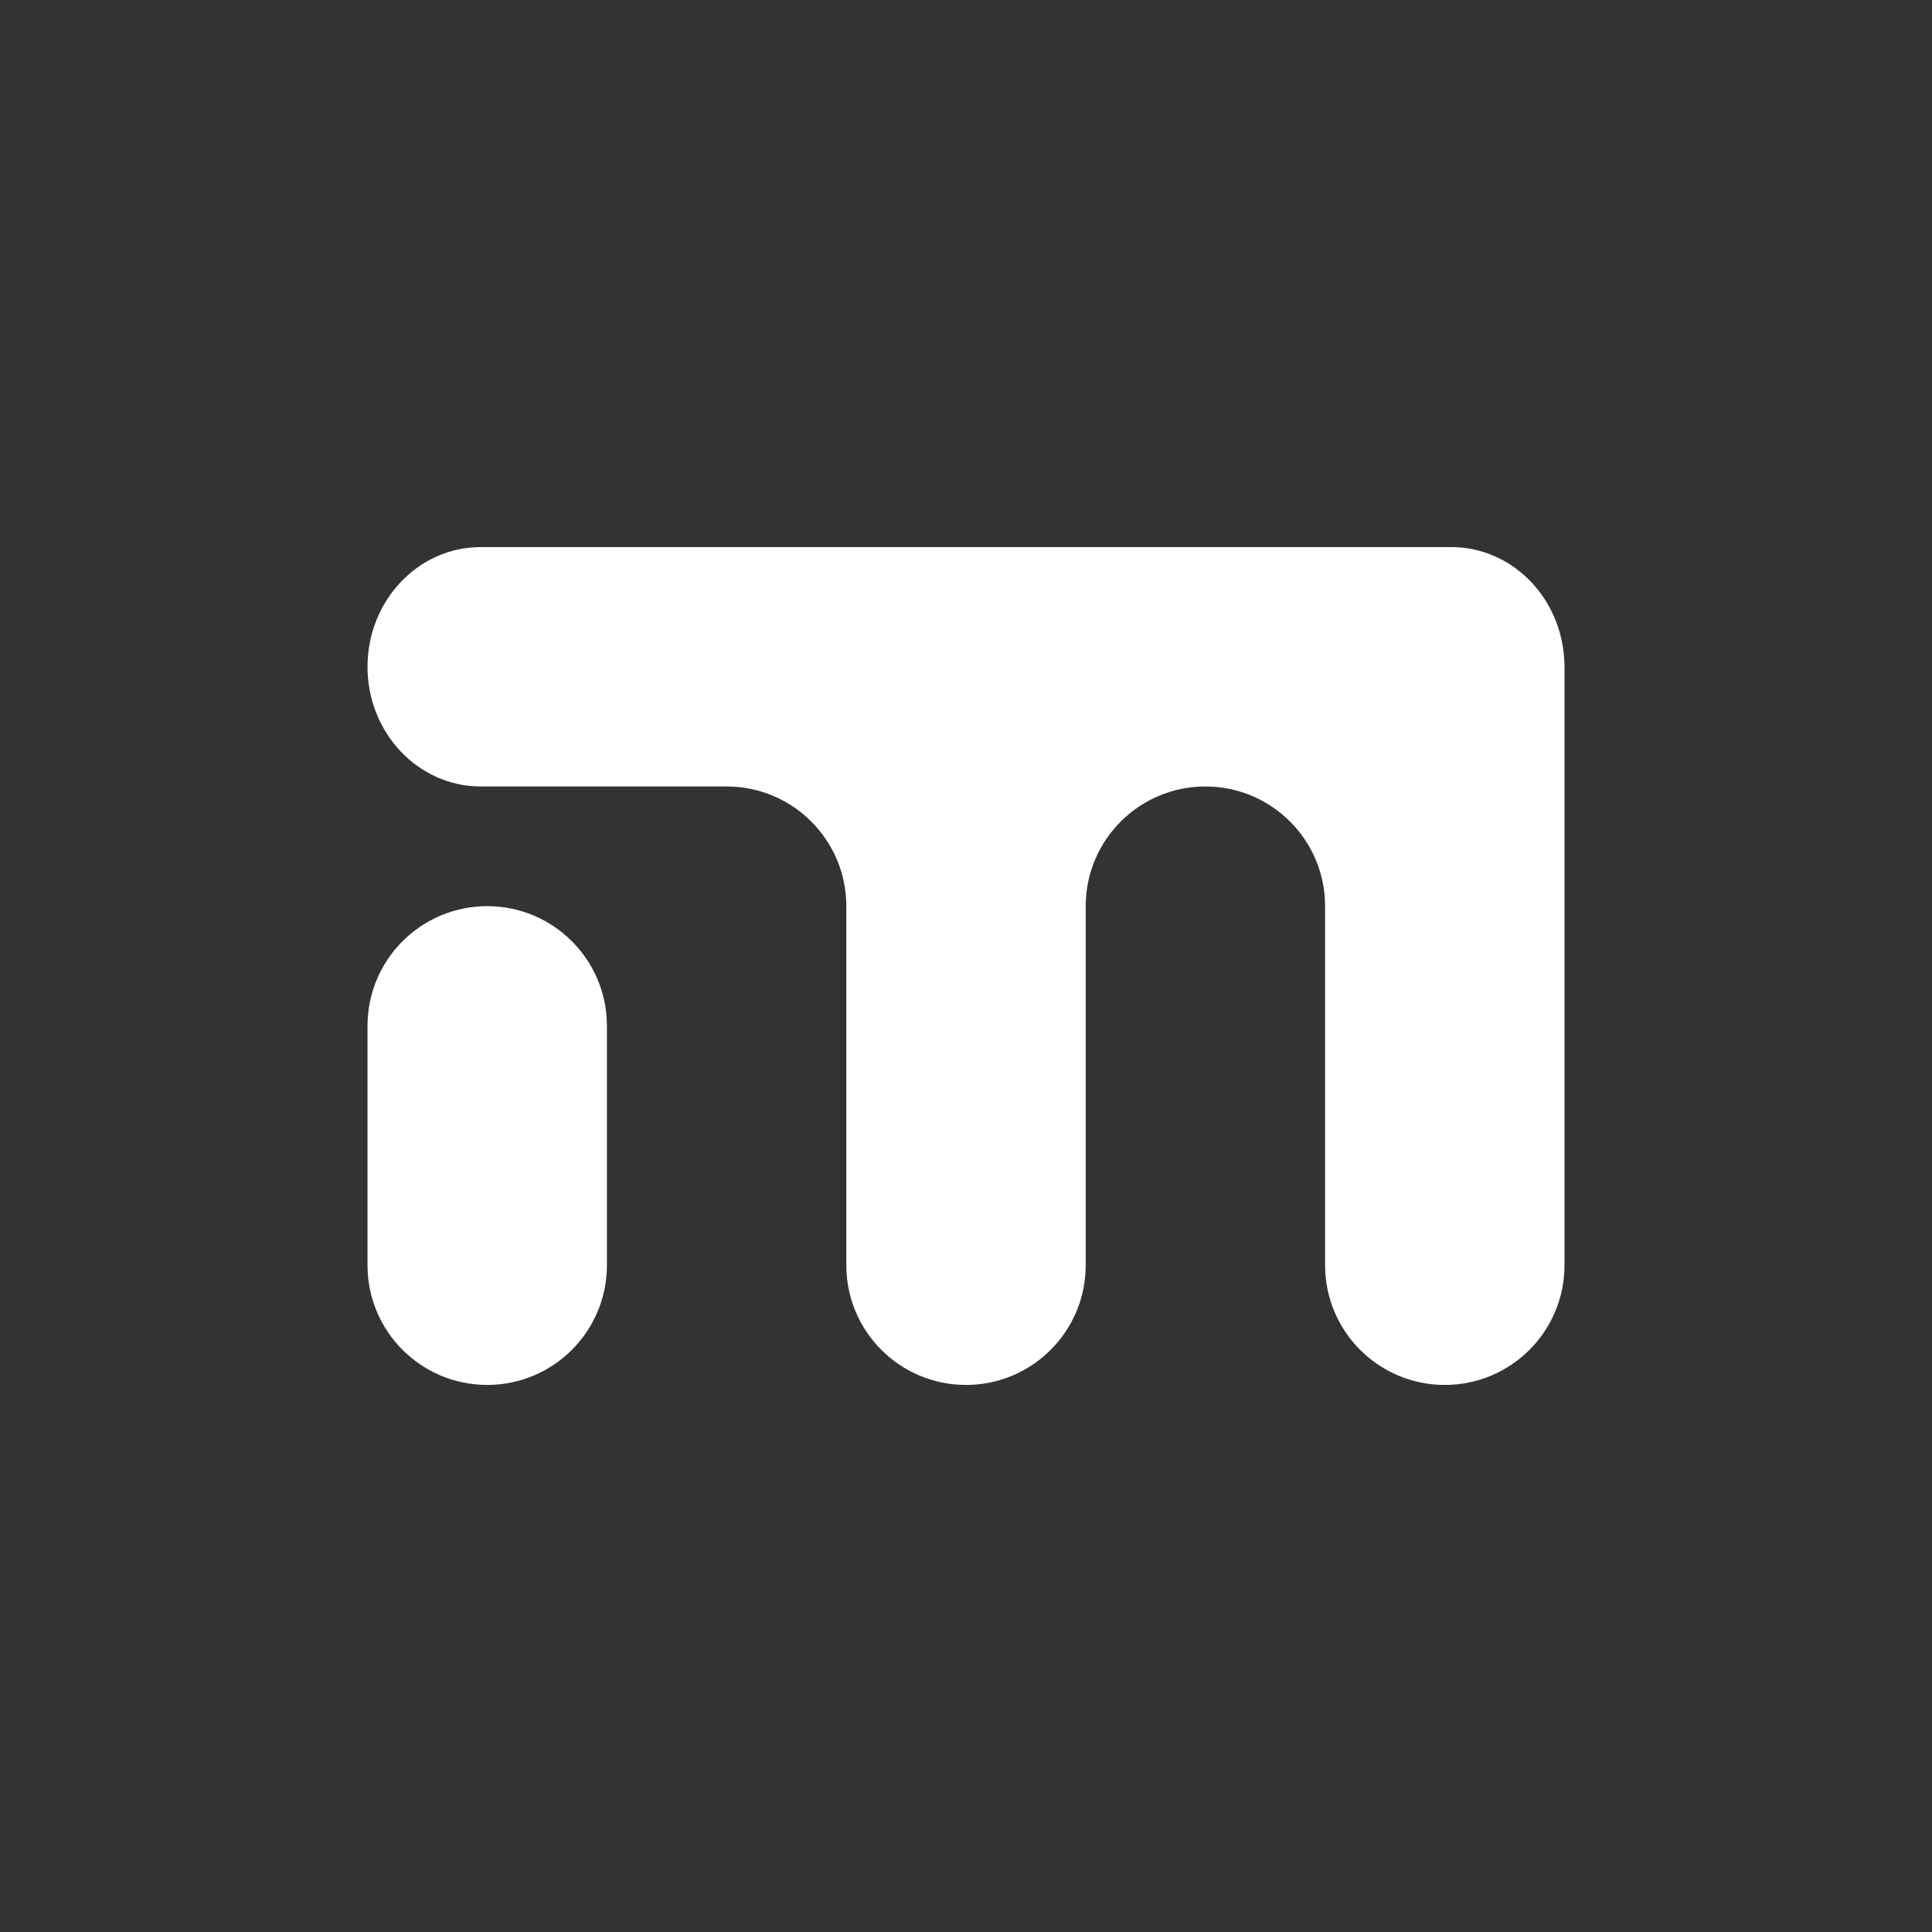 <?xml version="1.0" encoding="utf-8"?>
<!-- Generator: Adobe Illustrator 16.0.0, SVG Export Plug-In . SVG Version: 6.00 Build 0)  -->
<!DOCTYPE svg PUBLIC "-//W3C//DTD SVG 1.1//EN" "http://www.w3.org/Graphics/SVG/1.1/DTD/svg11.dtd">
<svg version="1.1" id="Layer_1" xmlns="http://www.w3.org/2000/svg" xmlns:xlink="http://www.w3.org/1999/xlink" x="0px" y="0px"
	 width="500px" height="500px" viewBox="0 0 500 500" enable-background="new 0 0 500 500" xml:space="preserve">
<rect x="0" y="0" width="500" height="500" fill="#333333" stroke="none"/>
<g>
	<path fill="#FFFFFF" d="M404.719,169.337c-1.523-15.591-13.99-27.755-29.143-27.755H124.415c-16.181,0-29.304,13.873-29.304,30.977
		c0,17.109,13.123,30.977,29.304,30.977h63.804c17.029,0.097,30.805,13.921,30.805,30.974v0.003h0.003v92.929
		c0,17.11,13.87,30.977,30.976,30.977c17.107,0,30.98-13.866,30.98-30.977v-93.229c0.16-16.934,13.898-30.61,30.85-30.676h0.236
		c17.055,0.066,30.865,13.903,30.865,30.977v92.929c0,17.11,13.869,30.977,30.977,30.977c17.105,0,30.979-13.866,30.979-30.977
		v-92.929v-0.003v-61.95C404.889,171.47,404.832,170.396,404.719,169.337z"/>
	<path fill="#FFFFFF" d="M126.09,358.418c-17.106,0-30.977-13.866-30.977-30.977v-61.953c0-17.108,13.87-30.976,30.977-30.976l0,0
		c17.107,0,30.977,13.868,30.977,30.976v61.953C157.067,344.552,143.197,358.418,126.09,358.418L126.09,358.418z"/>
</g>
</svg>

